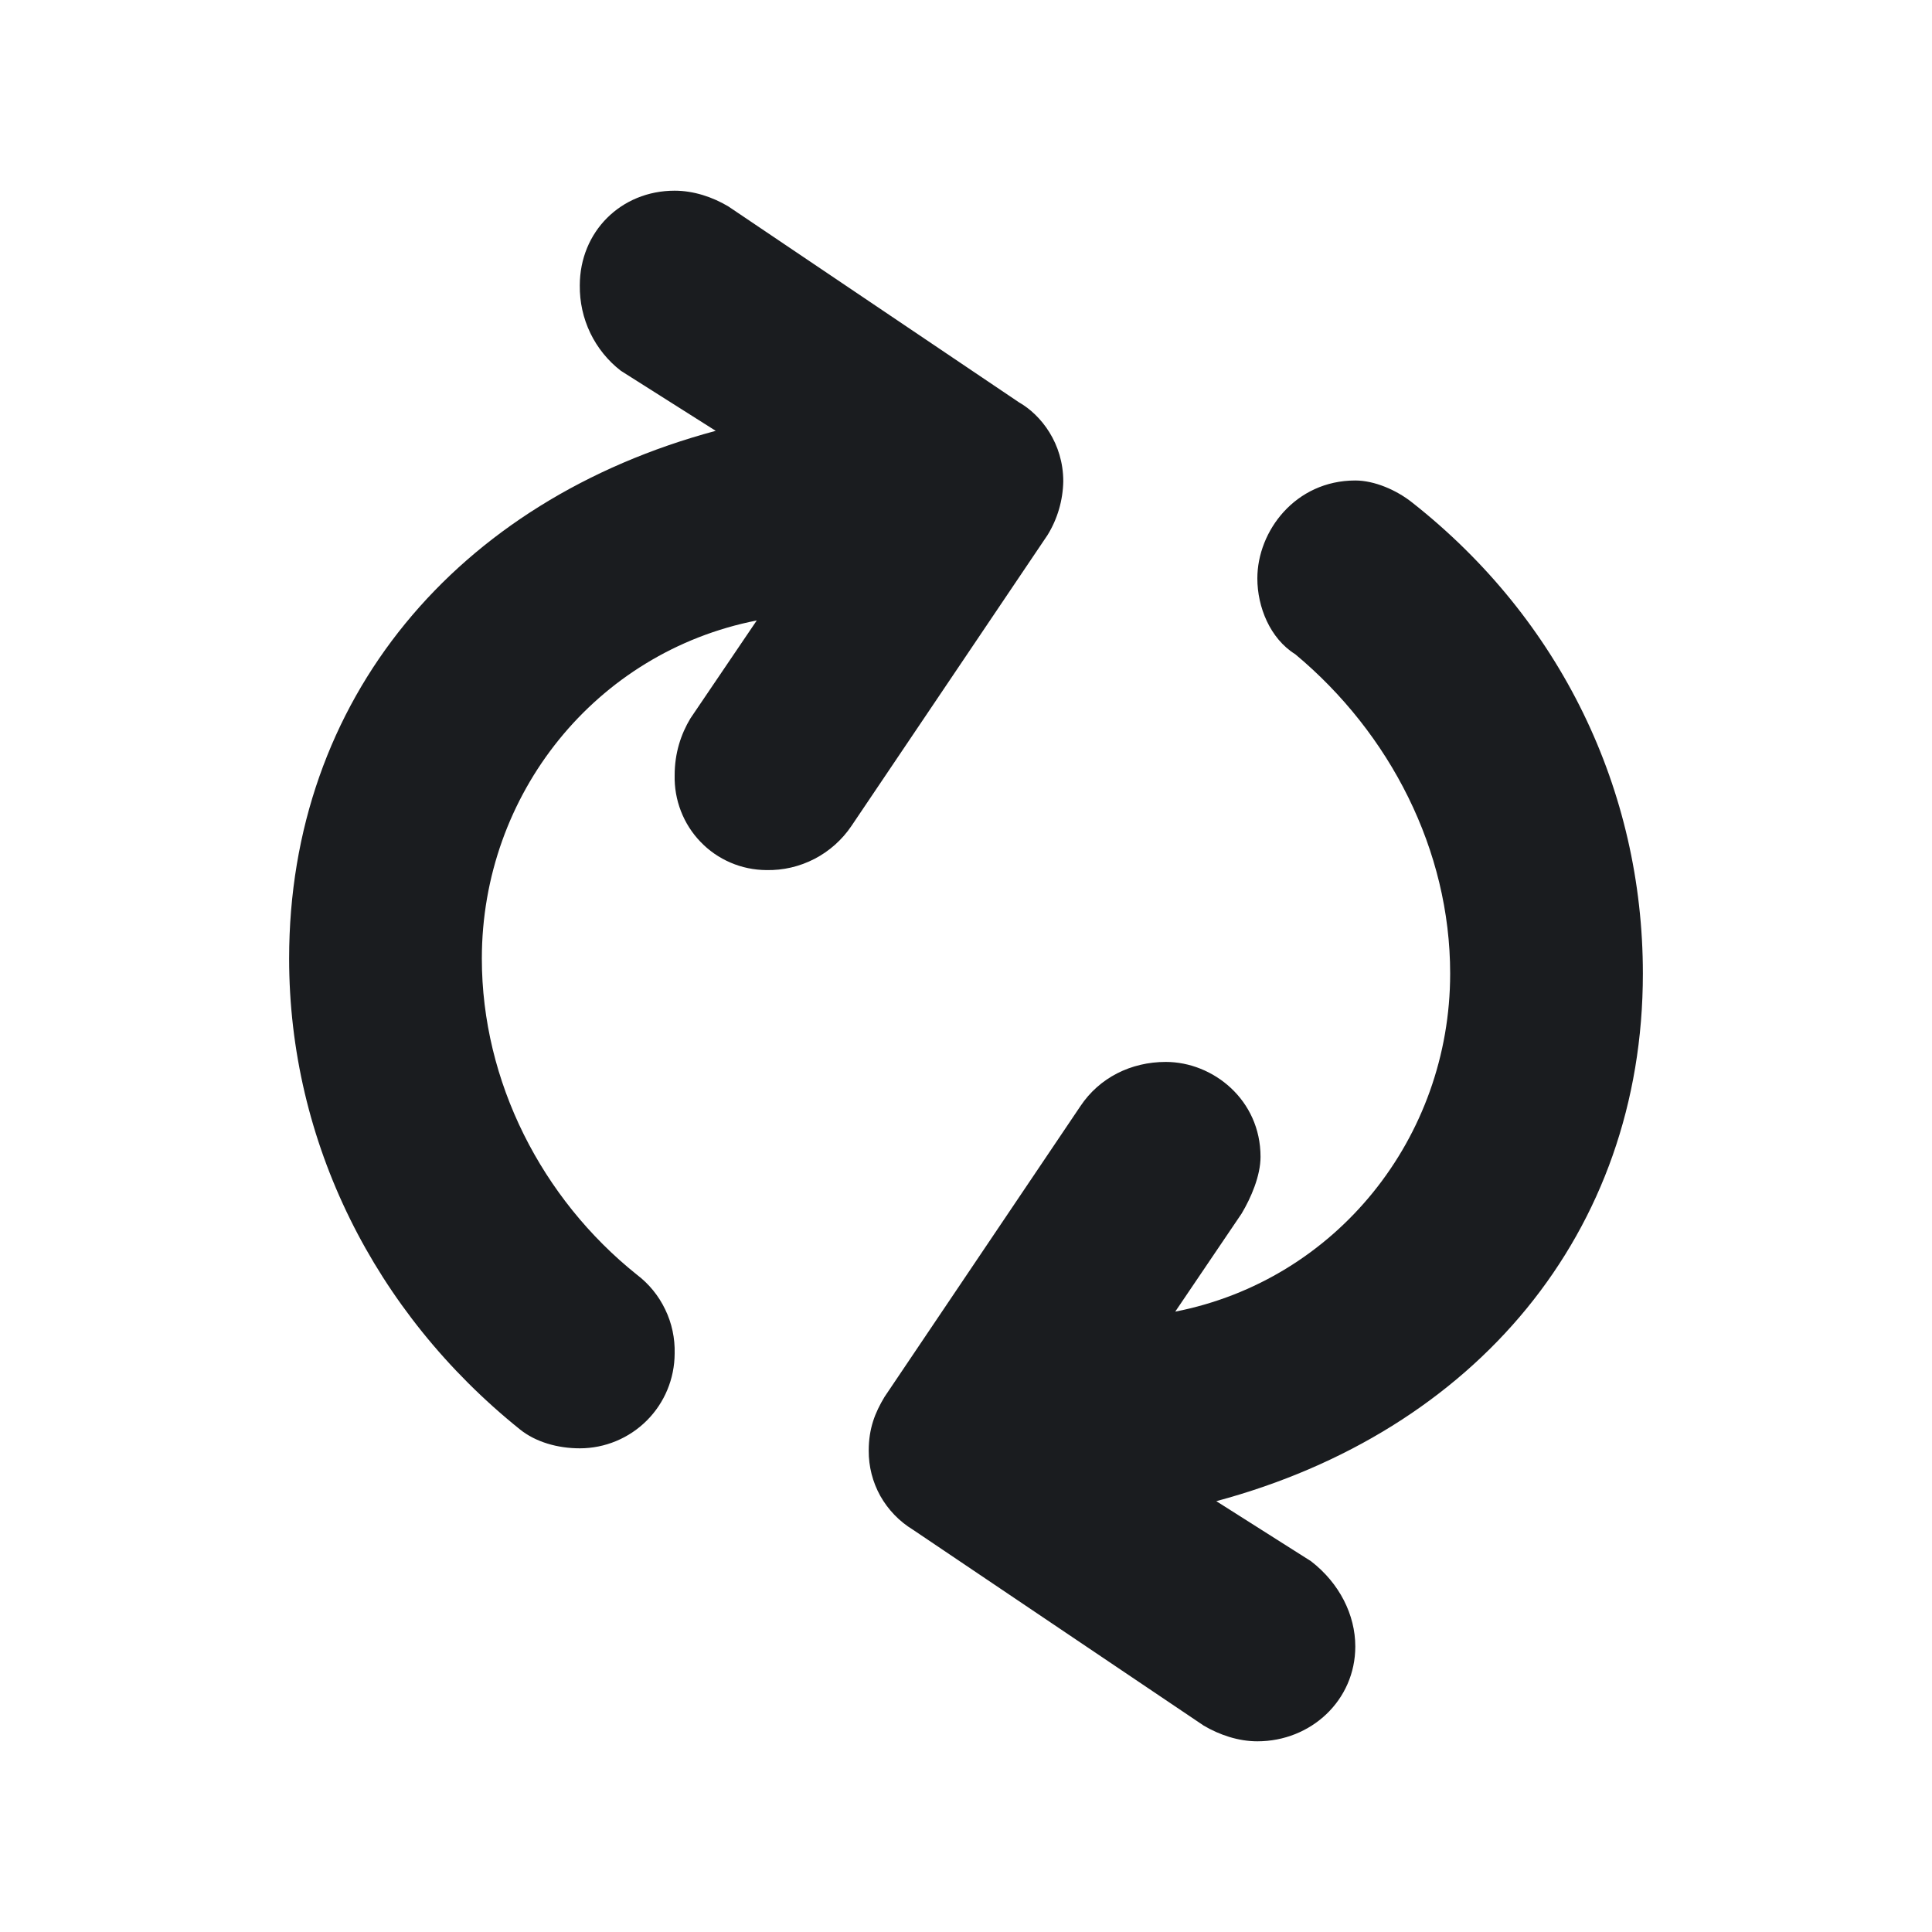 <svg width="20" height="20" viewBox="0 0 20 20" fill="none" xmlns="http://www.w3.org/2000/svg">
<g clip-path="url(#clip0_77_530)">
<path fill-rule="evenodd" clip-rule="evenodd" d="M2.993 9.923C2.993 7.24 4.727 5.18 7.409 4.46L6.428 3.839C6.293 3.735 6.185 3.601 6.111 3.448C6.037 3.294 6 3.126 6.002 2.955C6.002 2.399 6.428 1.974 6.984 1.974C7.18 1.974 7.376 2.039 7.54 2.137L10.55 4.166C10.778 4.296 11.007 4.591 11.007 4.983C11.003 5.18 10.947 5.372 10.844 5.539L8.815 8.549C8.718 8.693 8.586 8.811 8.432 8.891C8.277 8.971 8.106 9.011 7.932 9.007C7.805 9.006 7.679 8.98 7.563 8.93C7.446 8.88 7.34 8.807 7.252 8.715C7.164 8.624 7.095 8.516 7.049 8.397C7.003 8.279 6.981 8.152 6.984 8.025C6.984 7.796 7.049 7.6 7.147 7.437L7.834 6.423C6.166 6.75 4.988 8.222 4.988 9.923C4.988 11.198 5.61 12.409 6.591 13.194C6.717 13.289 6.818 13.413 6.886 13.555C6.955 13.697 6.988 13.854 6.984 14.011C6.983 14.272 6.88 14.521 6.696 14.705C6.512 14.889 6.262 14.993 6.002 14.993C5.773 14.993 5.544 14.928 5.381 14.796C3.876 13.586 2.993 11.819 2.993 9.923ZM17.007 10.078C17.007 12.759 15.273 14.82 12.591 15.54L13.572 16.162C13.867 16.39 14.03 16.718 14.03 17.044C14.03 17.601 13.572 18.026 13.016 18.026C12.82 18.026 12.624 17.96 12.46 17.863L9.45 15.835C9.309 15.749 9.194 15.629 9.113 15.486C9.033 15.342 8.992 15.181 8.993 15.017C8.993 14.787 9.058 14.624 9.157 14.46L11.185 11.45C11.381 11.156 11.708 10.993 12.068 10.993C12.558 10.993 13.049 11.386 13.049 11.975C13.049 12.171 12.951 12.399 12.853 12.563L12.166 13.578C13.834 13.251 15.012 11.777 15.012 10.078C15.012 8.801 14.39 7.591 13.409 6.773C13.147 6.61 13.016 6.283 13.016 5.988C13.016 5.498 13.409 4.974 14.03 4.974C14.227 4.974 14.456 5.072 14.62 5.203C16.156 6.413 17.007 8.18 17.007 10.078Z" fill="#1A1C1F"/>
</g>
<defs>
<clipPath id="clip0_77_530">
<rect width="20" height="20" fill="white"/>
</clipPath>
</defs>
</svg>
